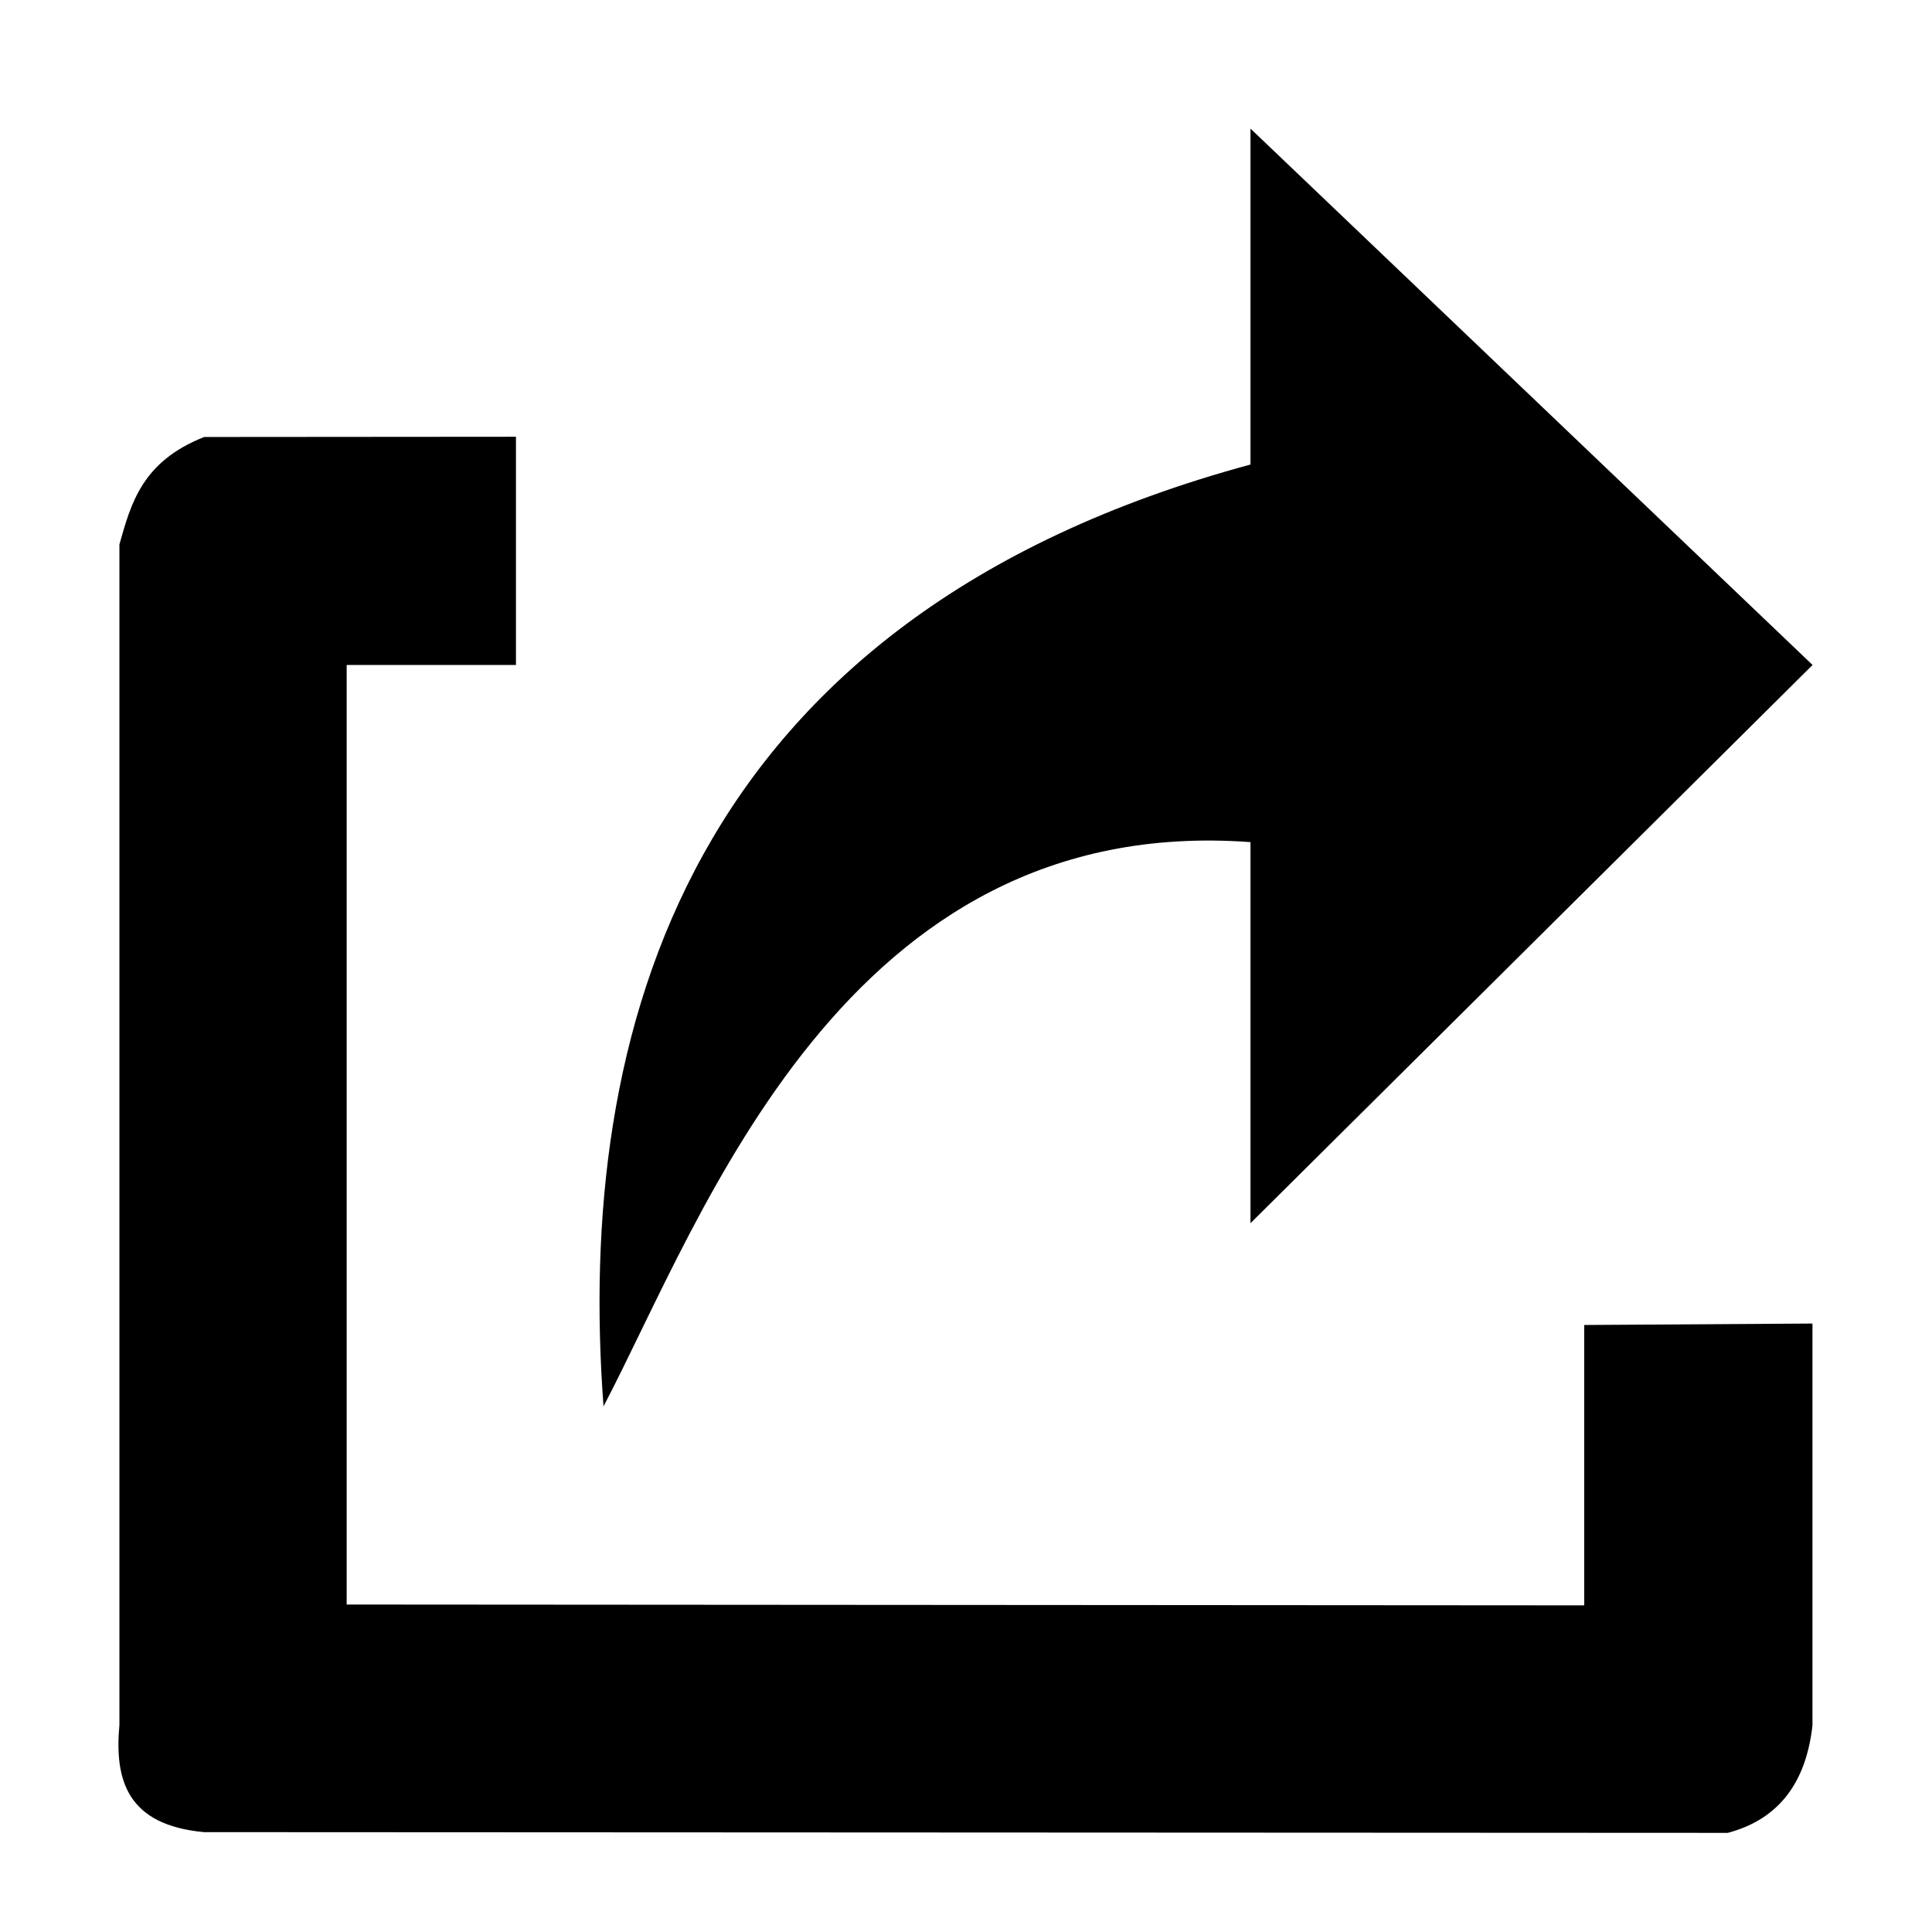 <?xml version="1.0" encoding="UTF-8" standalone="no"?>
<!-- Created with Inkscape (http://www.inkscape.org/) -->

<svg
   width="16"
   height="16"
   viewBox="0 0 16 16"
   version="1.1"
   id="svg1"
   inkscape:version="1.3.2 (091e20e, 2023-11-25, custom)"
   sodipodi:docname="Strzałka.svg"
   xmlns:inkscape="http://www.inkscape.org/namespaces/inkscape"
   xmlns:sodipodi="http://sodipodi.sourceforge.net/DTD/sodipodi-0.dtd"
   xmlns="http://www.w3.org/2000/svg"
   xmlns:svg="http://www.w3.org/2000/svg">
  <sodipodi:namedview
     id="namedview1"
     pagecolor="#ffffff"
     bordercolor="#999999"
     borderopacity="1"
     inkscape:showpageshadow="0"
     inkscape:pageopacity="0"
     inkscape:pagecheckerboard="0"
     inkscape:deskcolor="#d1d1d1"
     inkscape:document-units="mm"
     showguides="true"
     inkscape:zoom="45.254834"
     inkscape:cx="6.4081552"
     inkscape:cy="7.4577668"
     inkscape:window-width="1920"
     inkscape:window-height="1017"
     inkscape:window-x="-8"
     inkscape:window-y="-8"
     inkscape:window-maximized="1"
     inkscape:current-layer="svg1">
    <sodipodi:guide
       position="8,8"
       orientation="1,0"
       id="guide1"
       inkscape:locked="false" />
    <sodipodi:guide
       position="4.314,4.417"
       orientation="0.707,-0.707"
       id="guide2"
       inkscape:locked="false" />
    <sodipodi:guide
       position="0,16"
       orientation="-0.707,-0.707"
       id="guide3"
       inkscape:locked="false" />
    <sodipodi:guide
       position="6.284,1.679"
       orientation="0,-1"
       id="guide4"
       inkscape:locked="false" />
    <sodipodi:guide
       position="8,8.961"
       orientation="0,-1"
       id="guide7"
       inkscape:locked="false" />
    <sodipodi:guide
       position="4.273,11.727"
       orientation="1,0"
       id="guide9"
       inkscape:locked="false" />
    <sodipodi:guide
       position="13.121,7.824"
       orientation="-1,0"
       id="guide5"
       inkscape:locked="false"
       inkscape:label=""
       inkscape:color="rgb(0,134,229)" />
    <sodipodi:guide
       position="9.06,2.712"
       orientation="0,1"
       id="guide6"
       inkscape:locked="false"
       inkscape:label=""
       inkscape:color="rgb(0,134,229)" />
    <sodipodi:guide
       position="2.871,8.664"
       orientation="-1,0"
       id="guide8"
       inkscape:locked="false"
       inkscape:label=""
       inkscape:color="rgb(0,134,229)" />
    <sodipodi:guide
       position="3.513,10.493"
       orientation="0,1"
       id="guide10"
       inkscape:locked="false"
       inkscape:label=""
       inkscape:color="rgb(0,134,229)" />
  </sodipodi:namedview>
  <defs
     id="defs1">
    <linearGradient
       id="swatch25"
       inkscape:swatch="solid">
      <stop
         style="stop-color:#000000;stop-opacity:0;"
         offset="0"
         id="stop25" />
    </linearGradient>
  </defs>
  <path
     style="display:inline;fill:#000000;fill-opacity:1;fill-rule:nonzero;stroke:none;stroke-width:0.378;stroke-linecap:butt;stroke-linejoin:miter;stroke-dasharray:none;stroke-opacity:1"
     d="M 15.011,5.507 10.356,10.13 V 6.974 C 6.99,6.727 5.823,10.074 4.998,11.647 4.768,8.564 5.657,5.121 10.356,3.847 V 1.065 Z"
     id="path2"
     sodipodi:nodetypes="ccccccc" />
  <path
     style="display:inline;fill:#000000;fill-opacity:1;stroke:none;stroke-width:0.378;stroke-linecap:butt;stroke-linejoin:miter;stroke-dasharray:none;stroke-opacity:1"
     d="m 4.273,3.617 -2.582,0.002 C 1.177,3.822 1.086,4.166 0.989,4.508 v 9.776 c -0.042,0.458 0.063,0.83 0.701,0.889 l 12.619,0.006 c 0.435,-0.116 0.649,-0.43 0.701,-0.889 v -3.329 l -1.89,0.012 v 2.322 L 2.871,13.288 V 5.507 h 1.402 z"
     id="path5"
     sodipodi:nodetypes="cccccccccccccc" />
</svg>
